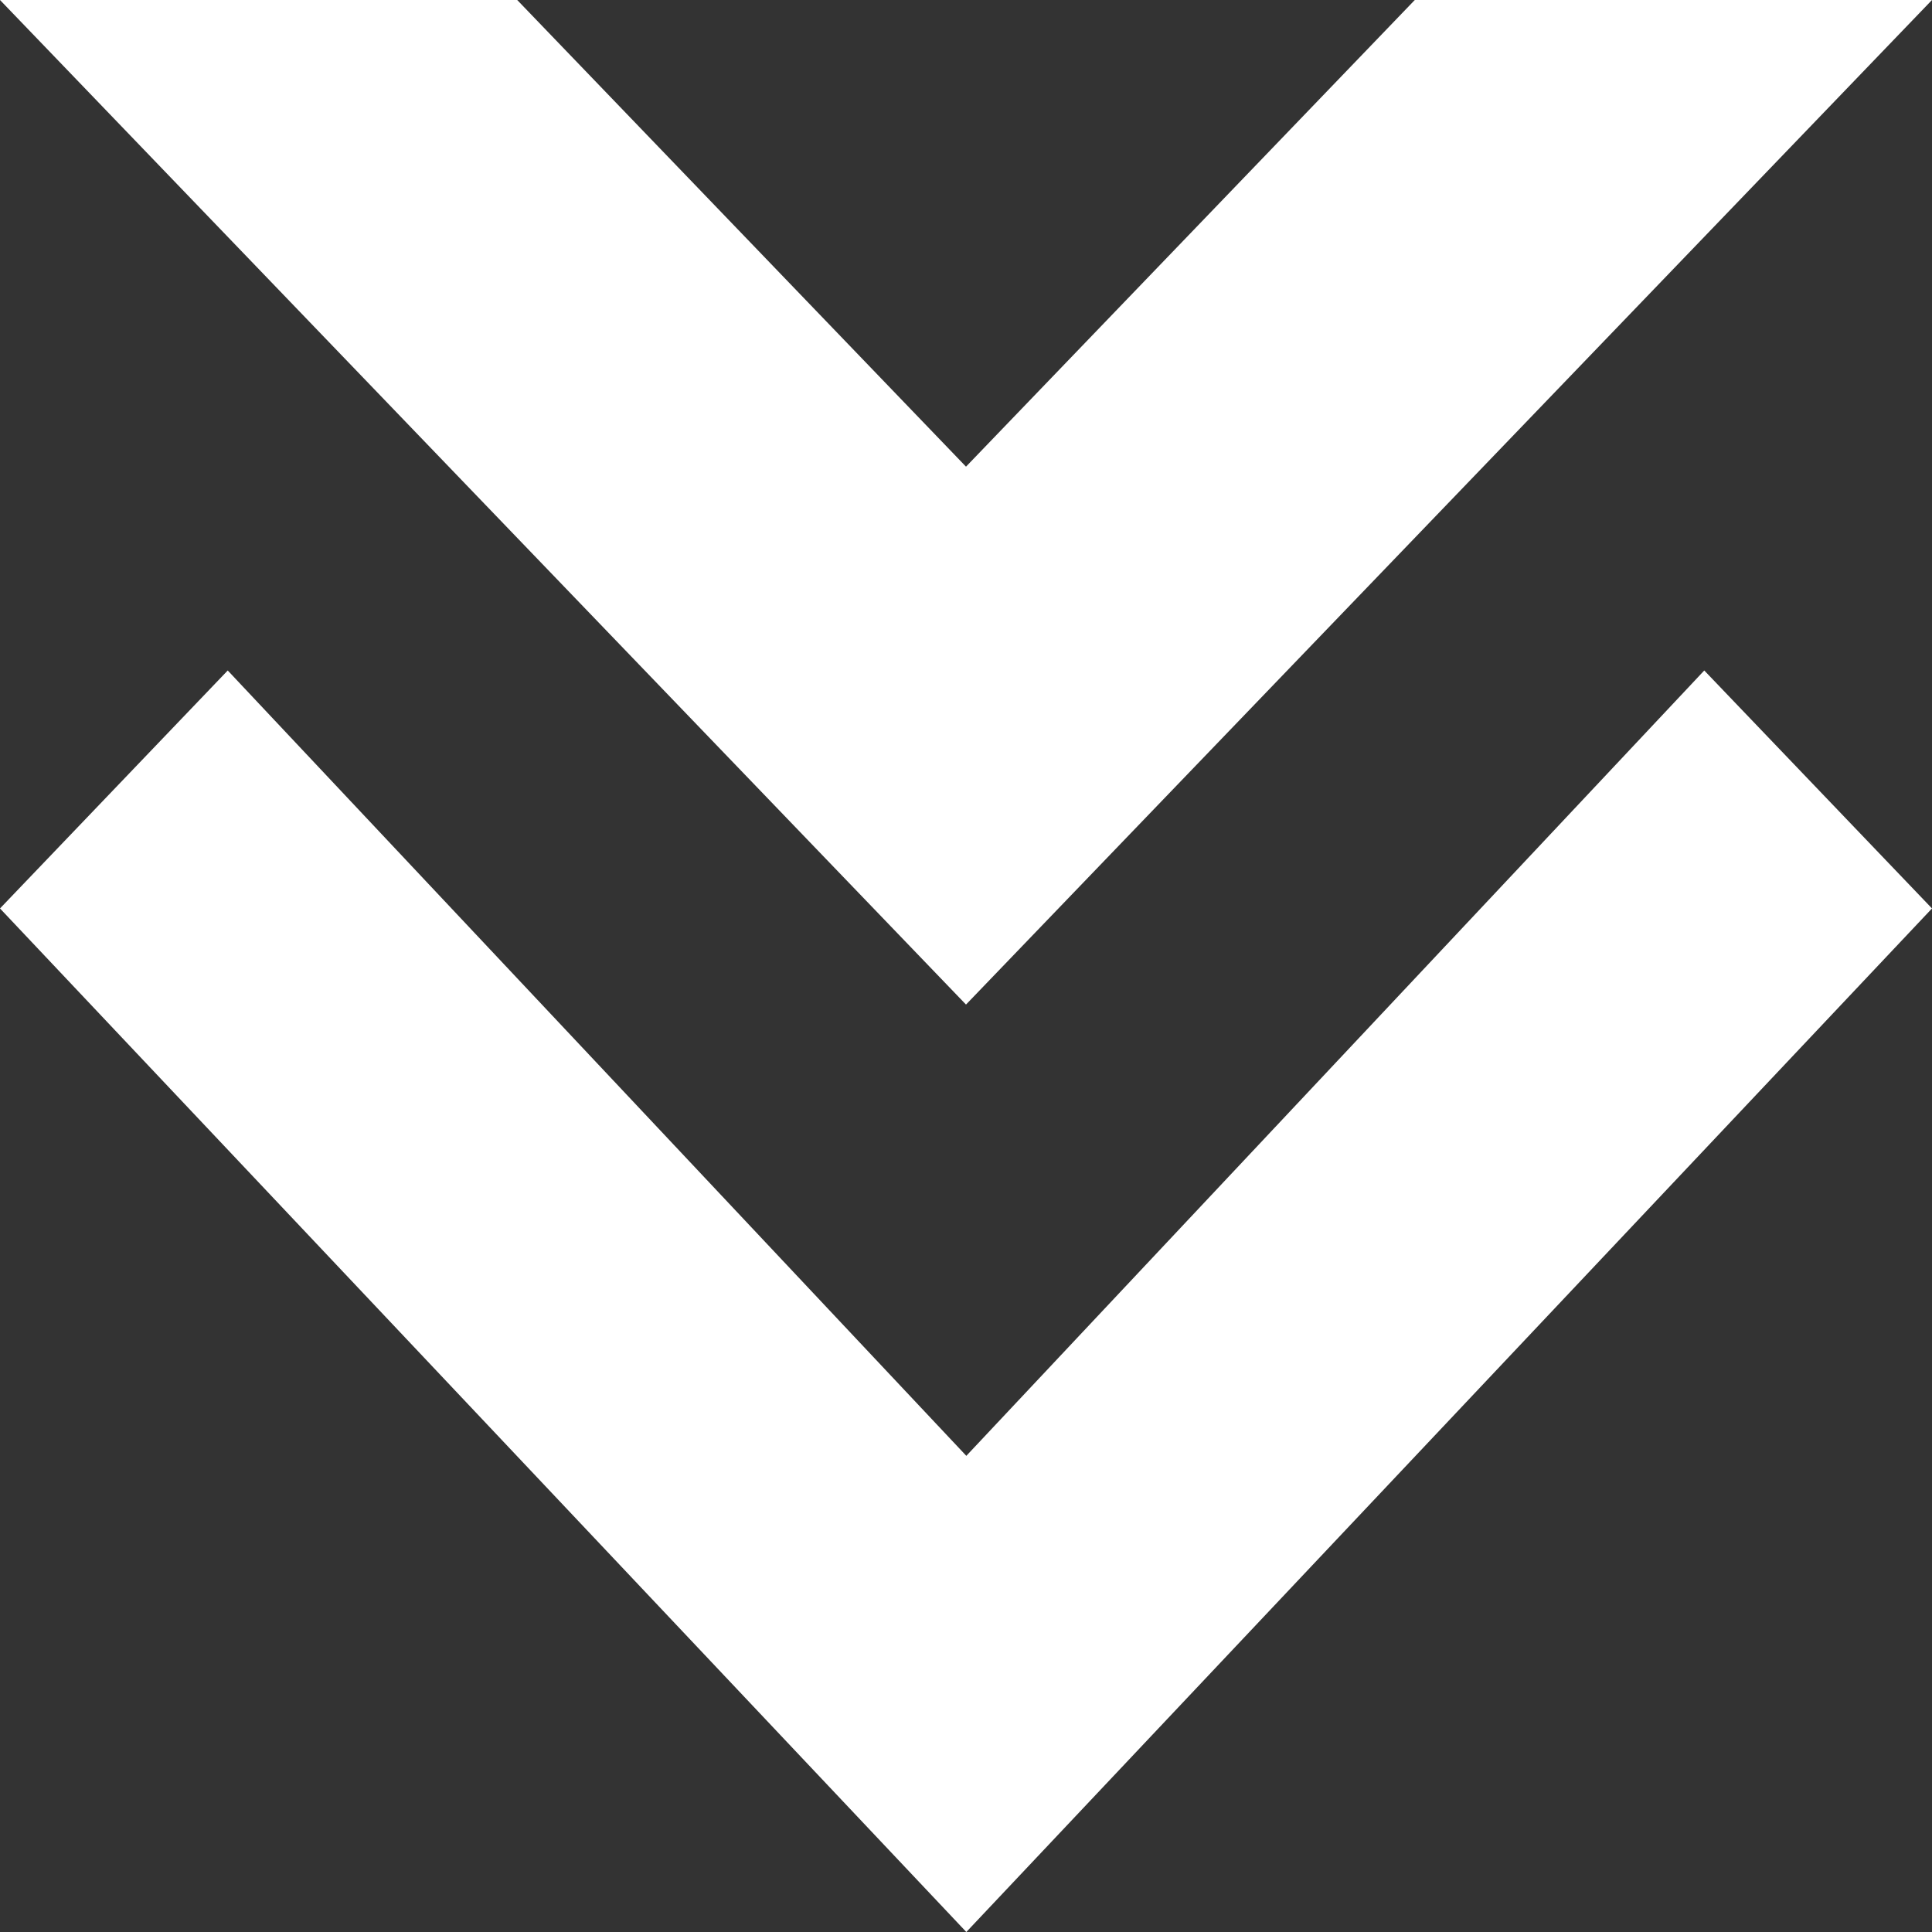 <svg width="100%" height="100%" viewBox="0 0 24 24" fill="currentColor" xmlns="http://www.w3.org/2000/svg">
<rect x="0" y="0" width="24" height="24" fill="#333333" stroke="none"/>
<path d="M24 0L17.575 0L12 5.797L6.425 0L1.43051e-06 0L12 12.479L24 0Z" fill="white"/>
<path d="M0 11.285L2.829 8.329L12.004 18.085L21.171 8.329L24 11.285L12.004 24L0 11.285Z" fill="white"/>
</svg>
